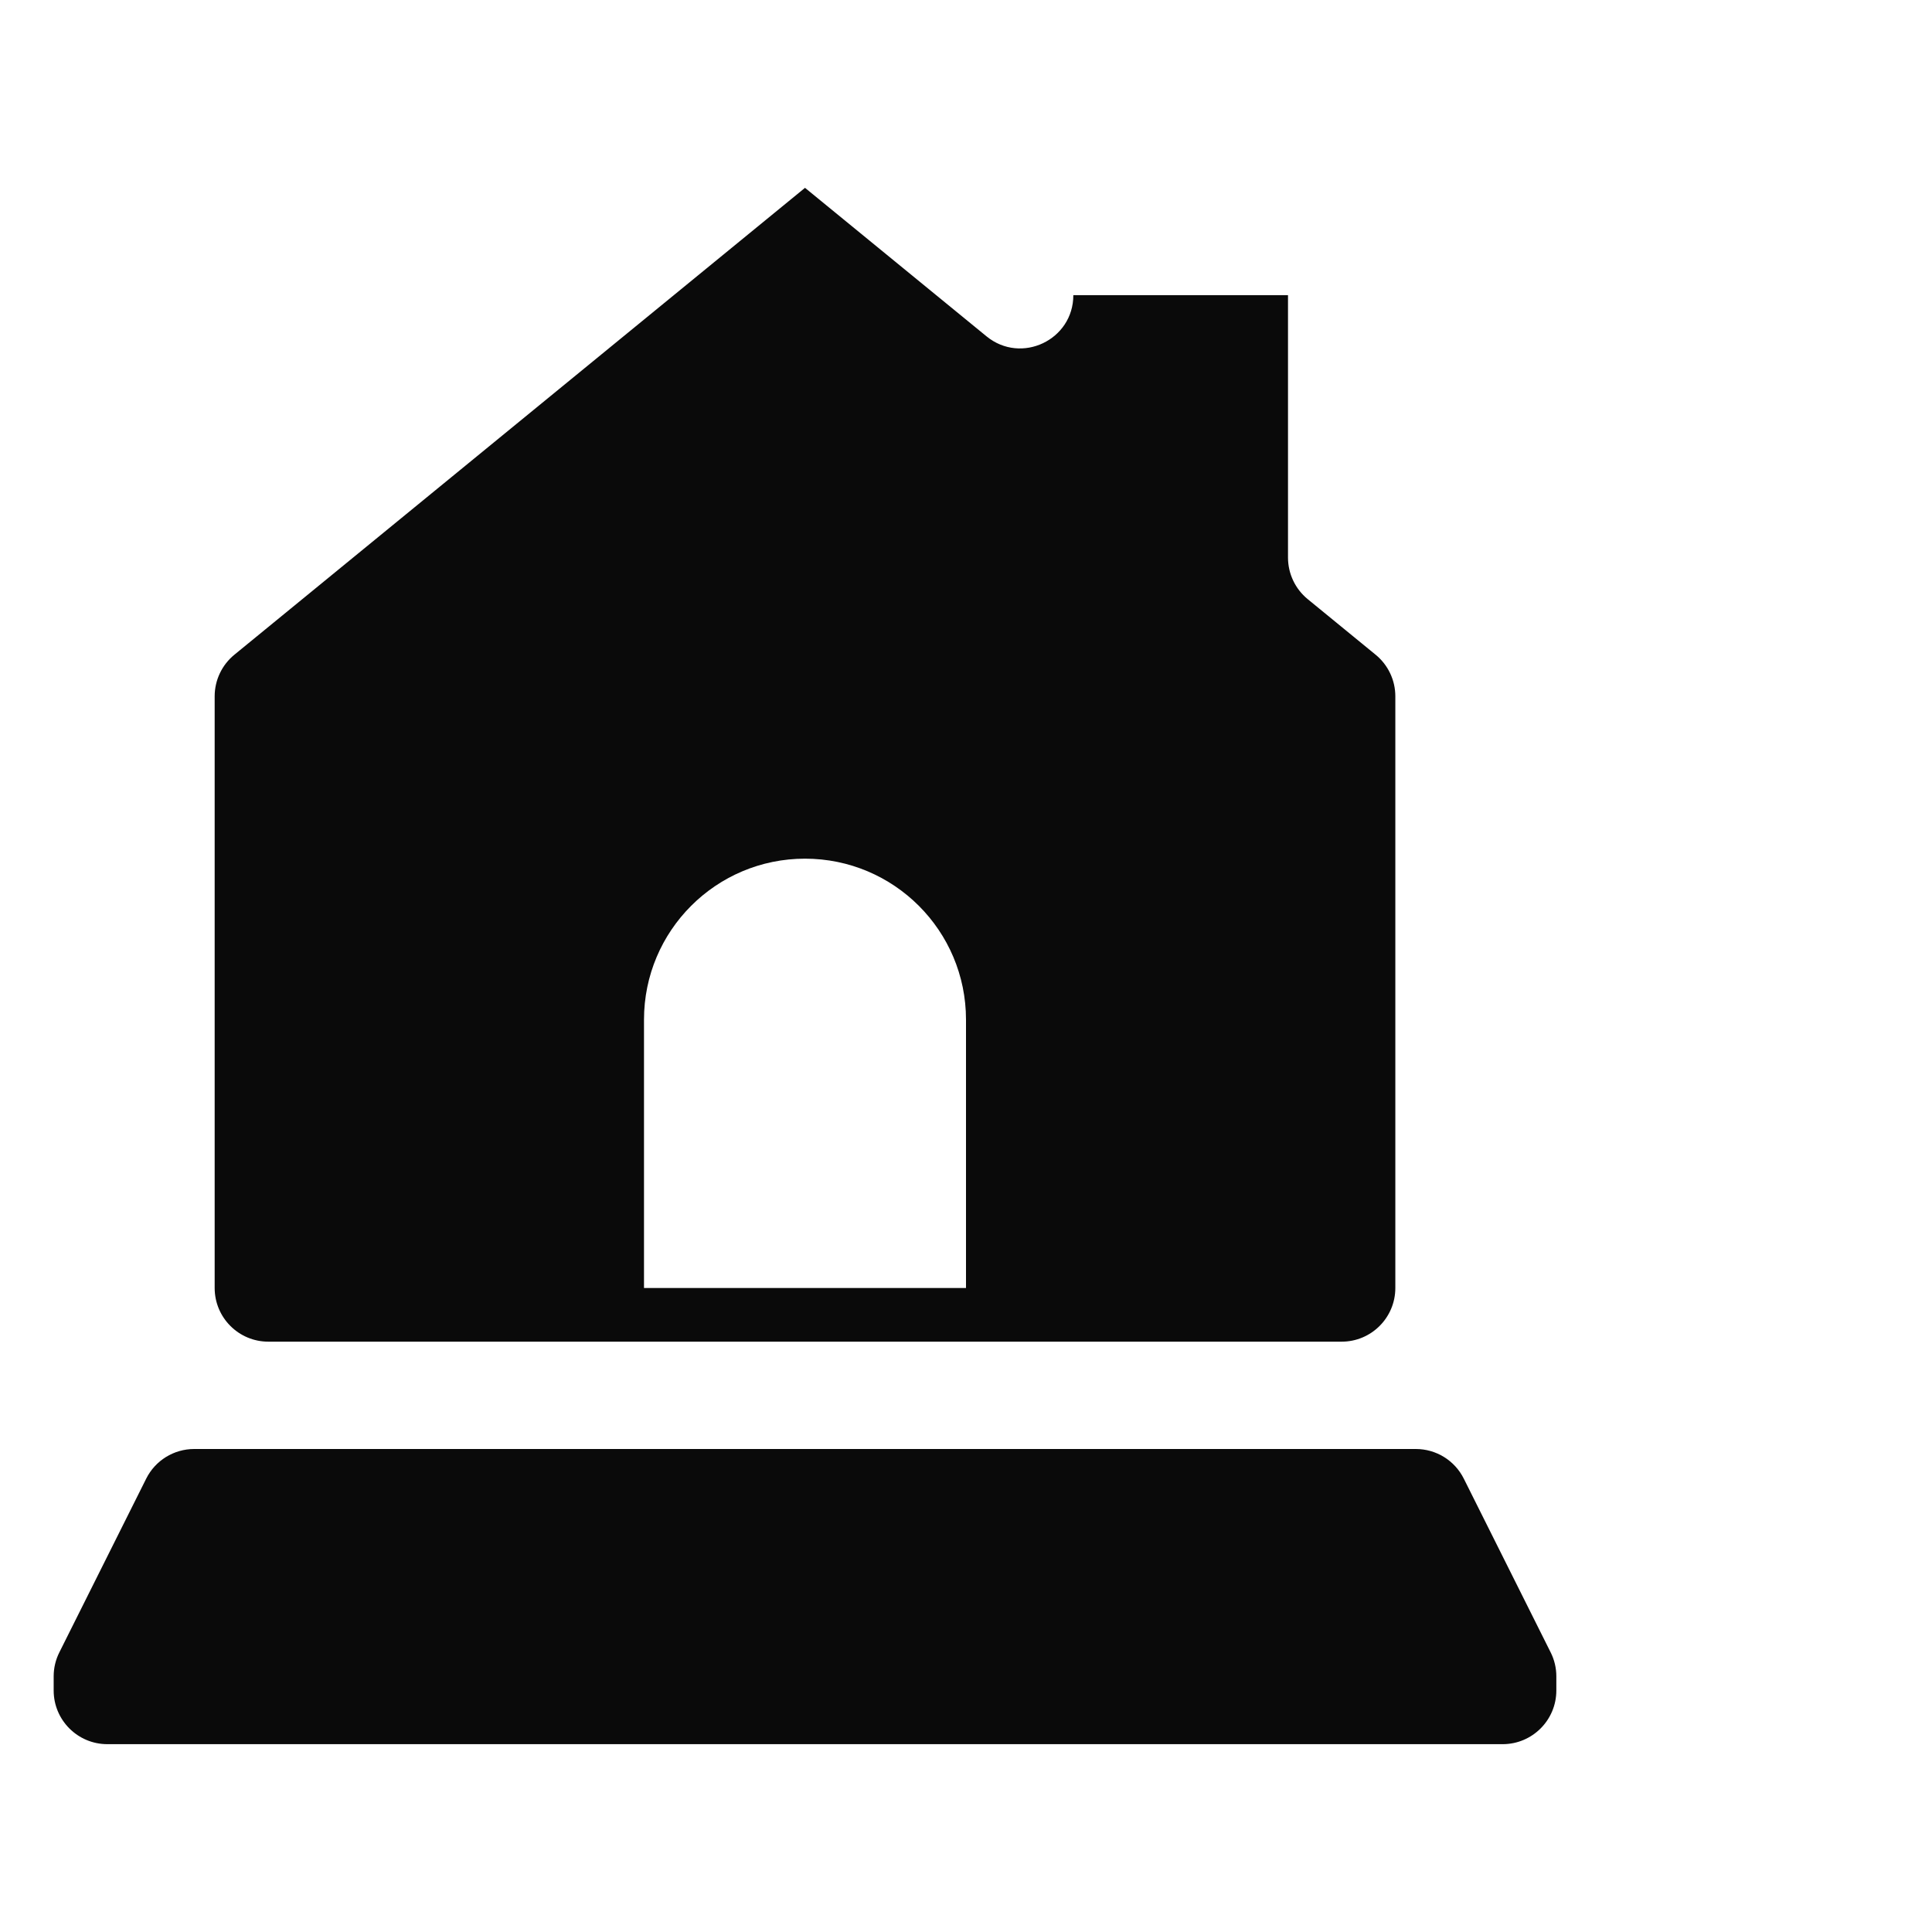 <svg width="36" height="36" viewBox="0 0 36 36" fill="none" xmlns="http://www.w3.org/2000/svg">
  <path
    d="M1.106 30.789C1.036 30.928 1 31.081 1 31.236V31.5C1 32.052 1.448 32.5 2 32.5H28C28.552 32.5 29 32.052 29 31.5V31.236C29 31.081 28.964 30.928 28.894 30.789L27.276 27.553C27.107 27.214 26.761 27 26.382 27H3.618C3.239 27 2.893 27.214 2.724 27.553L1.106 30.789Z"
    fill="#0A0A0A" />
  <path fill-rule="evenodd" clip-rule="evenodd"
    d="M4 12.974C4 12.674 4.135 12.39 4.367 12.2L15 3.5L18.382 6.267C19.029 6.796 20 6.336 20 5.5H24V10.39C24 10.69 24.135 10.974 24.367 11.164L25.633 12.2C25.865 12.39 26 12.674 26 12.974V24C26 24.552 25.552 25 25 25H5C4.448 25 4 24.552 4 24V12.974ZM15 16C13.343 16 12 17.343 12 19V24H18V19C18 17.343 16.657 16 15 16Z"
    fill="#0A0A0A" />
</svg>
